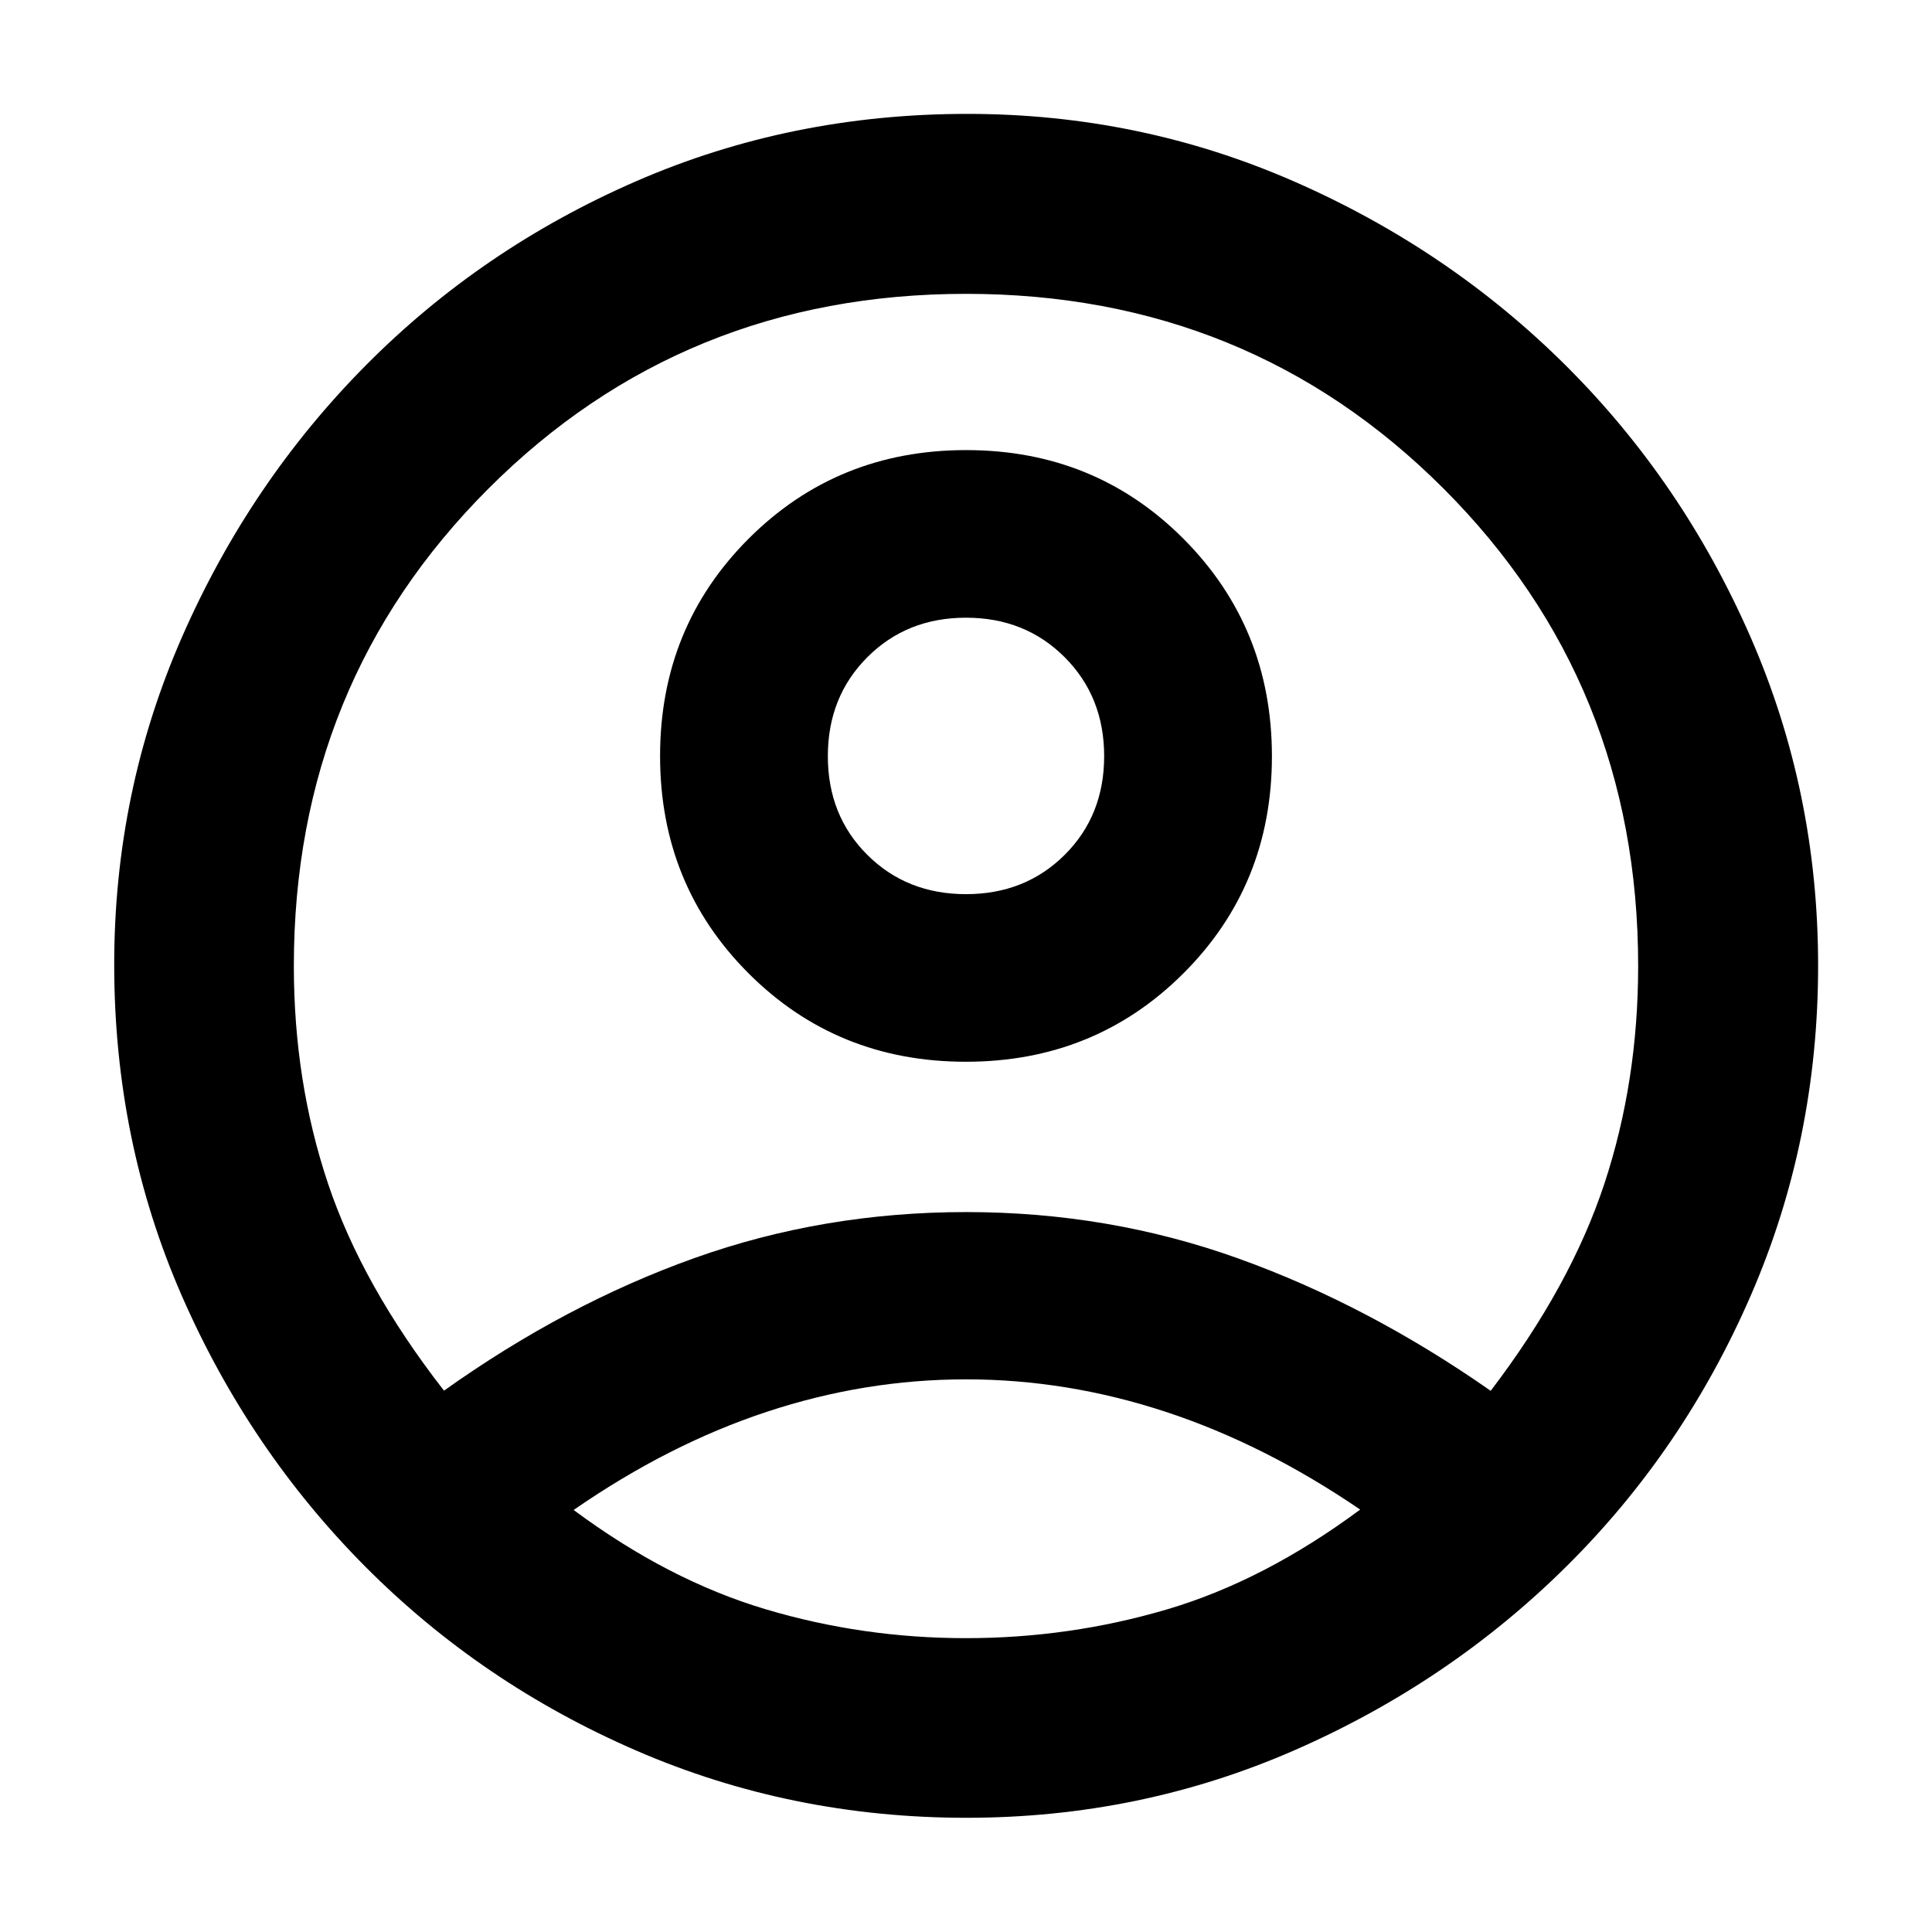 <svg xmlns="http://www.w3.org/2000/svg" height="40" viewBox="0 -960 960 960" width="40"><path d="M220.62-268.99q60.45-43.05 124.47-65.89 64.02-22.85 135.03-22.85 71 0 135.29 23.09 64.29 23.09 125.31 65.73 39.77-52.19 56.52-103.01 16.75-50.81 16.75-108.08 0-140.53-96.73-237.26-96.72-96.73-237.23-96.73-140.52 0-237.27 96.73T146.01-480q0 57.41 16.97 108.07 16.96 50.66 57.64 102.94Zm259.31-163.43q-64.08 0-108.01-43.97-43.93-43.98-43.93-107.95 0-63.97 44-107.99 44-44.02 108.08-44.02t108.01 44.09q43.93 44.09 43.93 108.06 0 63.98-44 107.88t-108.08 43.9Zm.28 375.67q-86.85 0-163.77-33.27-76.92-33.27-134.8-91.41-57.87-58.15-91.38-134.89-33.51-76.75-33.51-164.38 0-85.87 33.68-162.75t91.37-135.04q57.68-58.15 134.47-91.53 76.79-33.39 164.43-33.39 85.87 0 162.75 33.76t134.8 91.48q57.92 57.72 91.54 134.62 33.62 76.9 33.62 163.34 0 86.85-33.39 163.79-33.38 76.94-91.53 134.62-58.16 57.69-135 91.37-76.84 33.68-163.28 33.68Zm-.21-89.26q51.41 0 99.8-14.27 48.4-14.27 96.06-49.62-47.47-32.39-96.54-48.55-49.08-16.16-99.32-16.16-50.24 0-99.06 16.15t-95.9 48.76q47 34.89 95.28 49.29 48.27 14.4 99.68 14.4Zm0-369.69q29.42 0 49.03-19.52 19.62-19.53 19.62-49.05 0-29.52-19.62-49.16-19.61-19.64-49.03-19.64t-49.03 19.64q-19.62 19.64-19.62 49.16 0 29.52 19.62 49.05Q450.58-515.7 480-515.7Zm0-68.65Zm.24 373.78Z"/></svg>